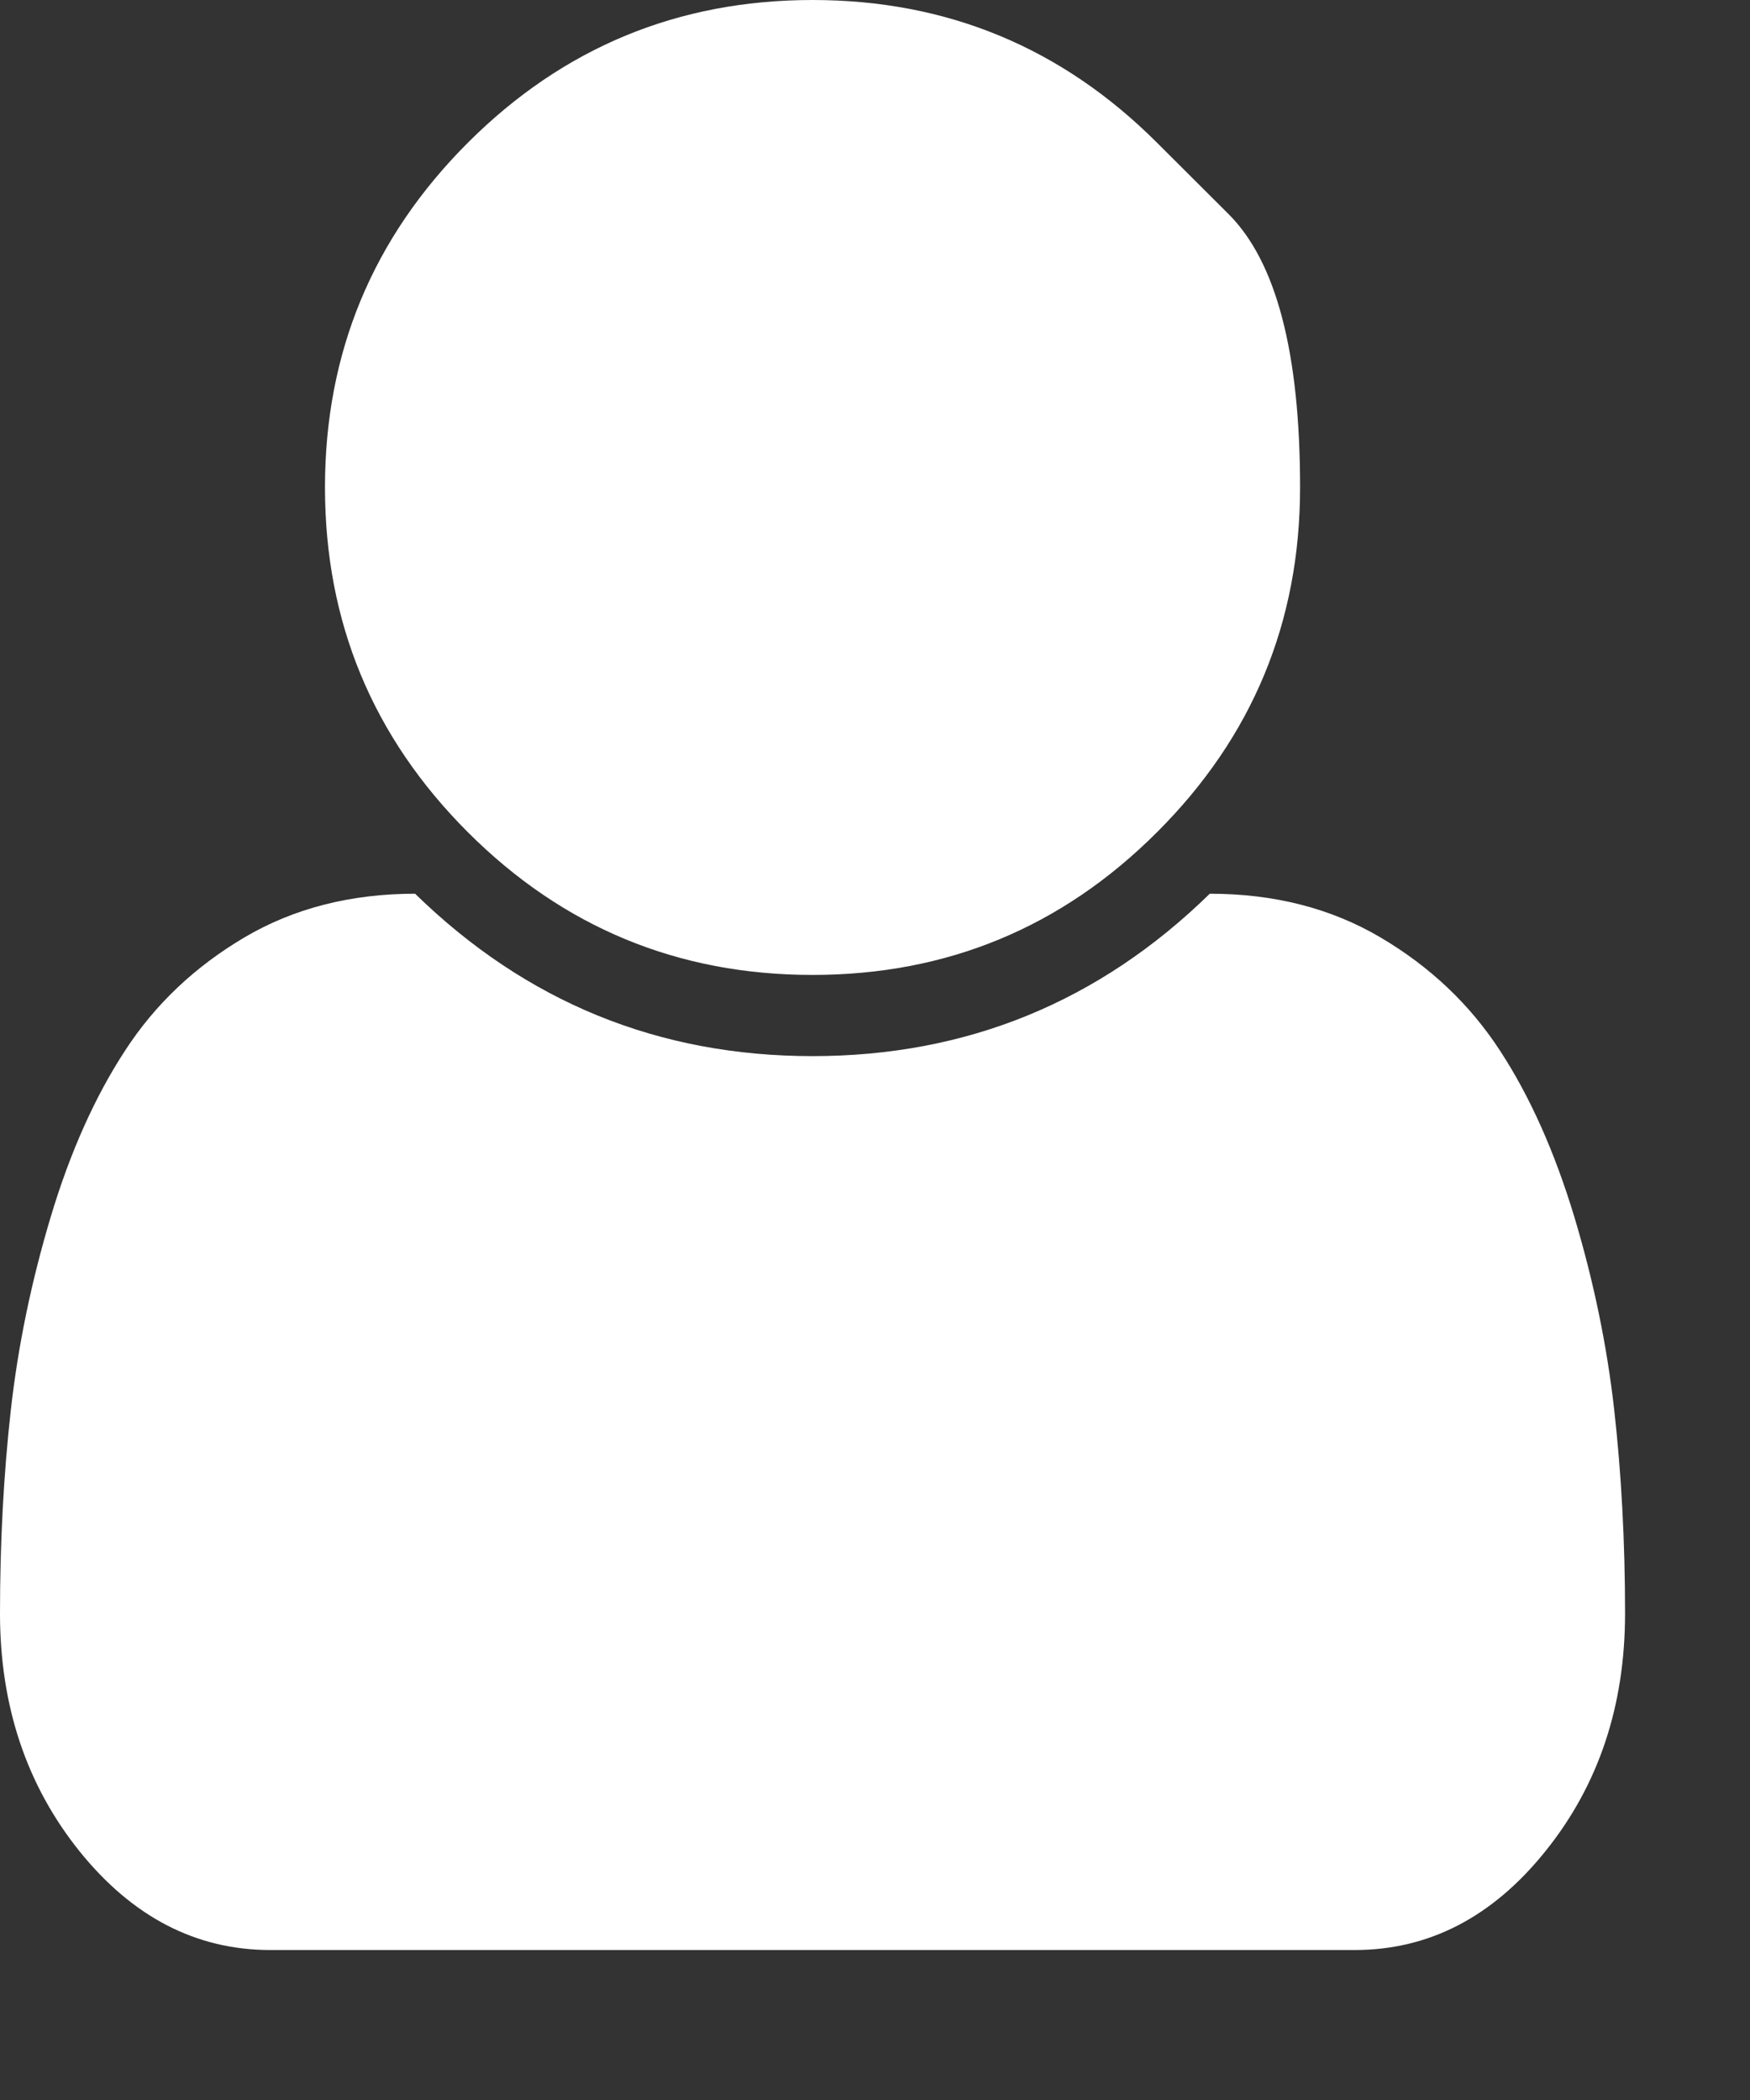 <svg width="10" height="12" viewBox="0 0 10 12" fill="none" xmlns="http://www.w3.org/2000/svg">
<rect x="0" y="0" width="10" height="12" fill="#333333" stroke="none"/>
<path d="M9.286 9.22C9.286 9.747 9.135 10.2 8.832 10.577C8.53 10.954 8.166 11.143 7.741 11.143H1.545C1.12 11.143 0.756 10.954 0.453 10.577C0.151 10.2 0 9.747 0 9.22C0 8.809 0.021 8.421 0.062 8.056C0.103 7.691 0.179 7.323 0.29 6.953C0.401 6.583 0.543 6.266 0.715 6.003C0.886 5.739 1.114 5.524 1.396 5.357C1.679 5.19 2.005 5.107 2.372 5.107C3.006 5.726 3.763 6.035 4.643 6.035C5.523 6.035 6.28 5.726 6.913 5.107C7.281 5.107 7.606 5.19 7.889 5.357C8.172 5.524 8.399 5.739 8.571 6.003C8.743 6.266 8.884 6.583 8.996 6.953C9.107 7.323 9.183 7.691 9.224 8.056C9.265 8.421 9.286 8.809 9.286 9.22ZM6.612 0.816C6.612 0.816 6.748 0.952 7.021 1.224C7.293 1.496 7.429 2.016 7.429 2.785C7.429 3.554 7.157 4.211 6.612 4.755C6.068 5.299 5.412 5.571 4.643 5.571C3.874 5.571 3.217 5.299 2.673 4.755C2.129 4.211 1.857 3.554 1.857 2.785C1.857 2.016 2.129 1.36 2.673 0.816C3.217 0.272 3.874 -0 4.643 -0C5.412 -0 6.068 0.272 6.612 0.816Z" fill="white"/>
</svg>
